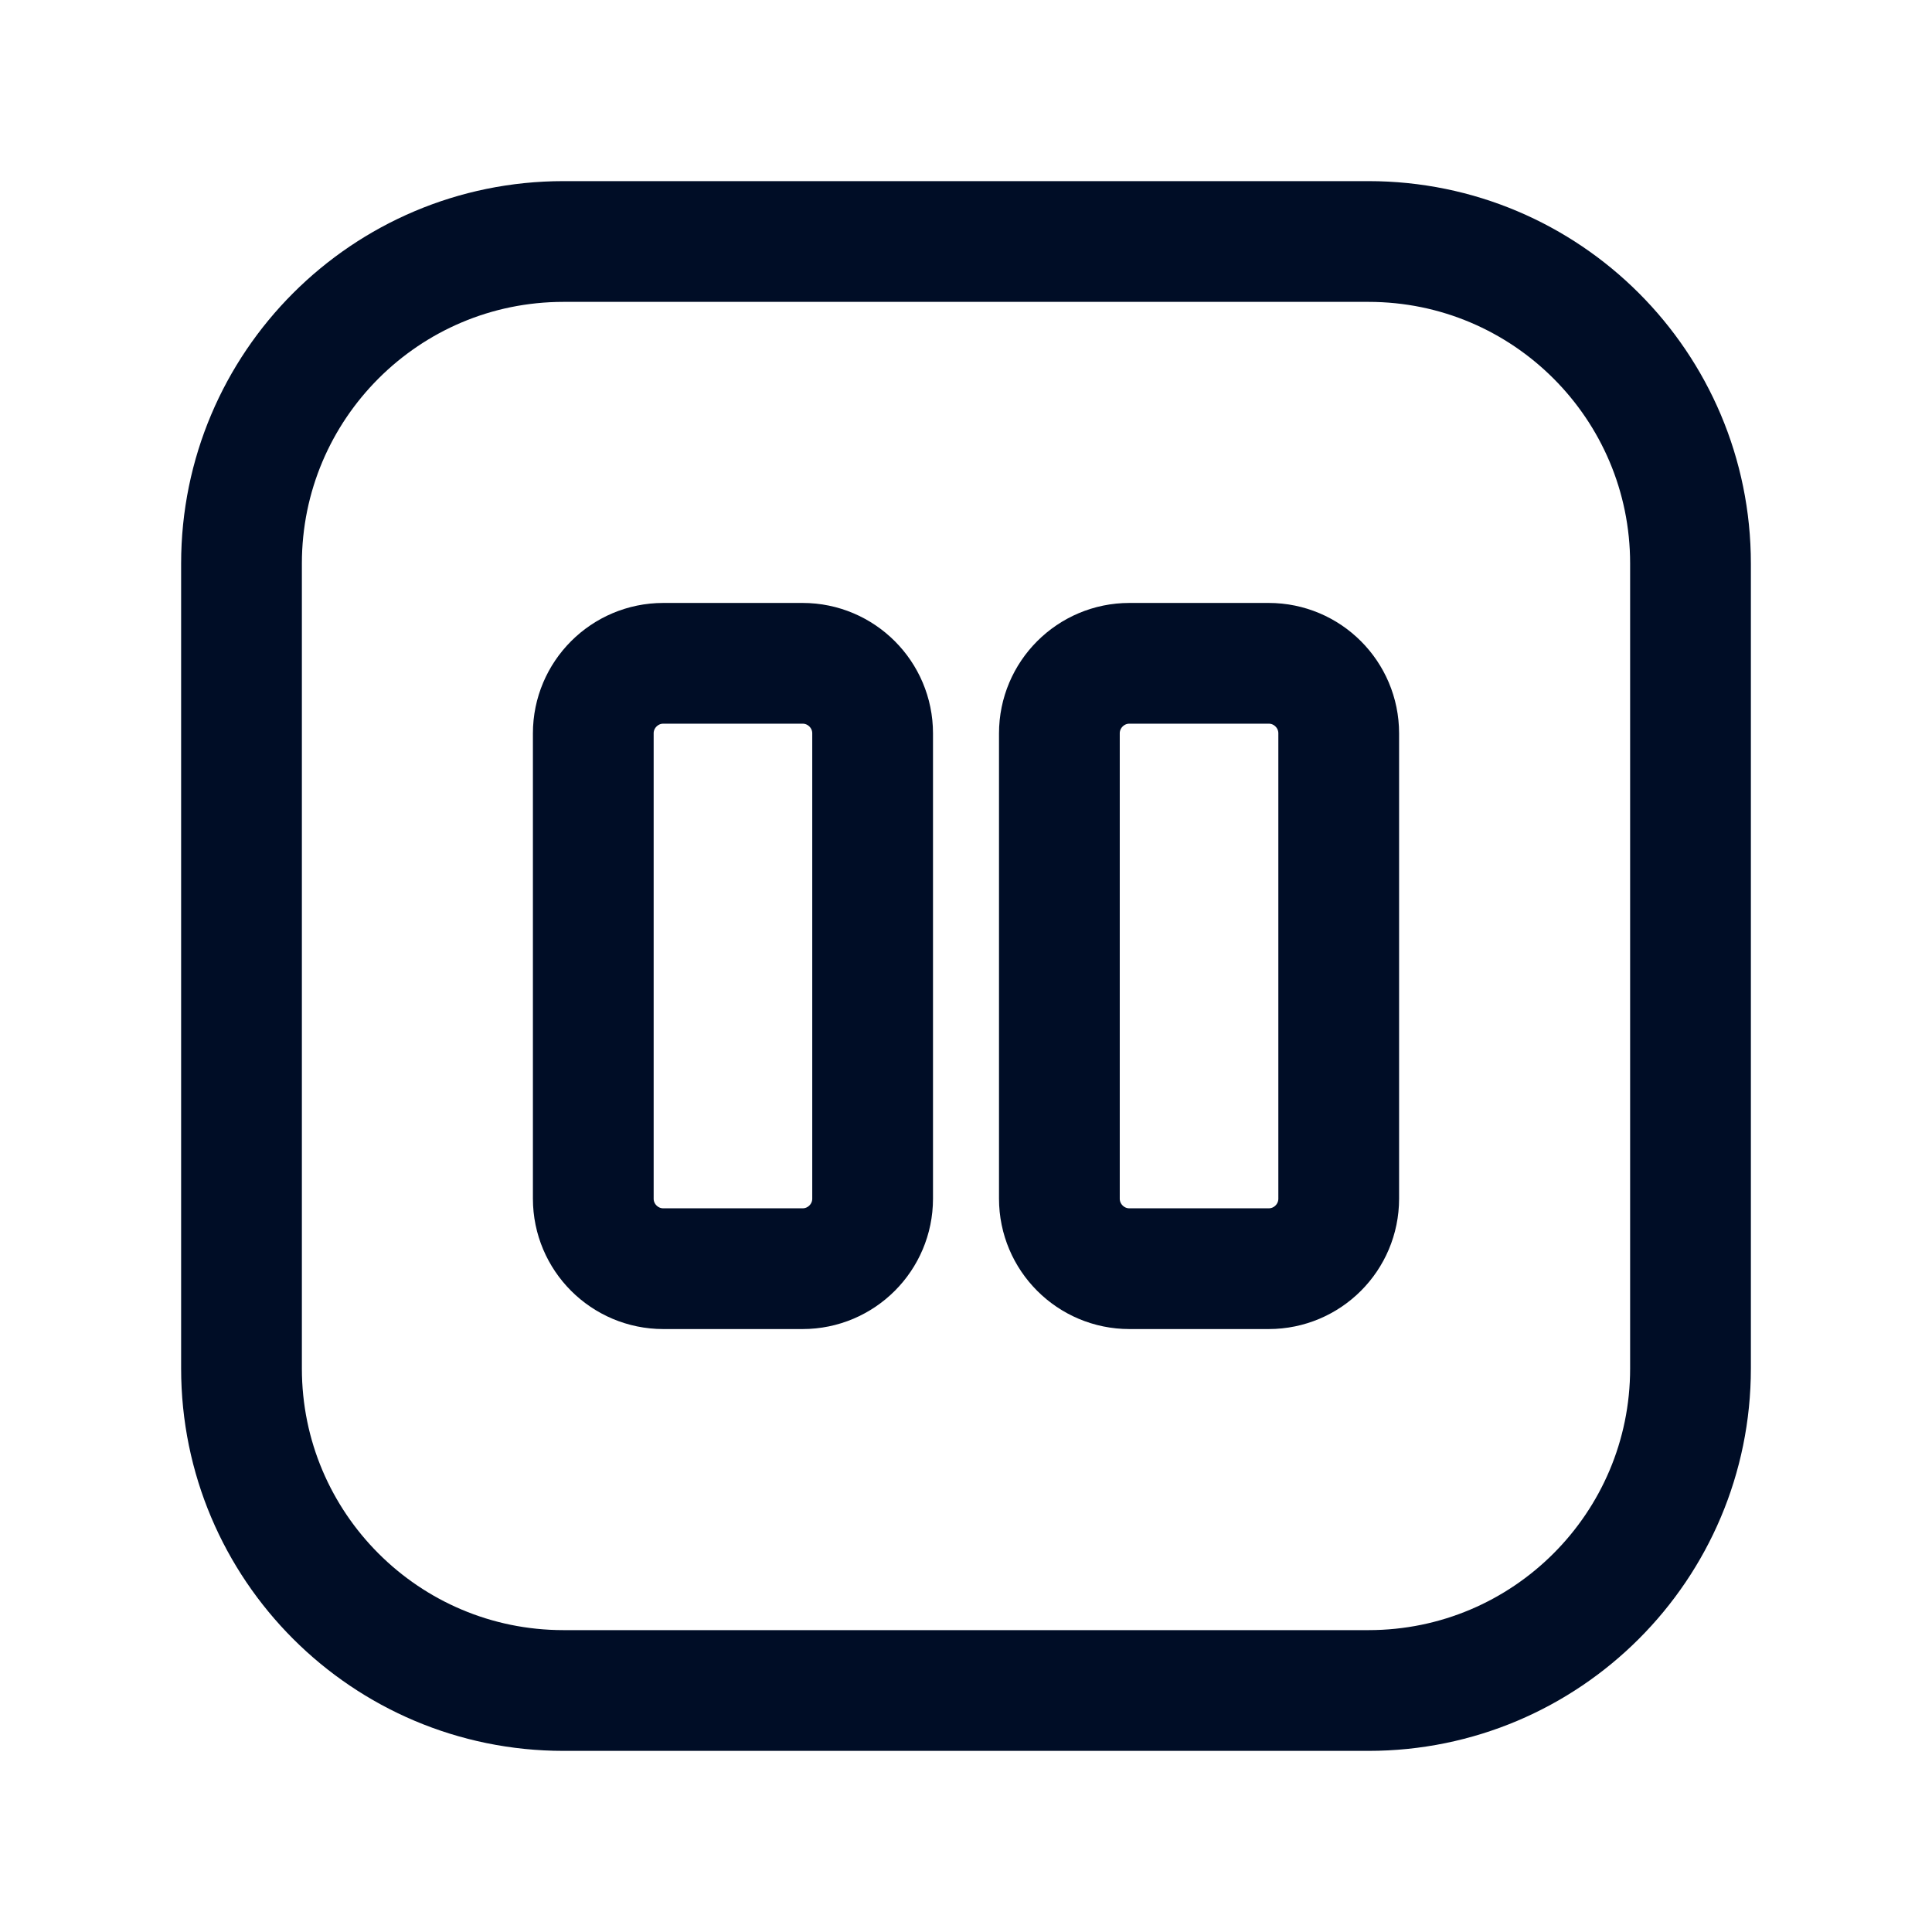<svg
  width="24"
  height="24"
  viewBox="0 0 24 24"
  fill="none"
  xmlns="http://www.w3.org/2000/svg"
>
  <path
    d="M9.97 8.24H8.24C7.76 8.24 7.37 8.63 7.37 9.11V14.89C7.37 15.37 7.76 15.76 8.24 15.76H9.97C10.45 15.76 10.84 15.37 10.84 14.89V9.11C10.84 8.63 10.45 8.24 9.97 8.24Z"
    stroke="#000D26"
    stroke-width="1.5"
    stroke-linecap="round"
    stroke-linejoin="round"
  />
  <path
    d="M15.76 8.24H14.03C13.55 8.24 13.16 8.63 13.16 9.11V14.89C13.16 15.37 13.55 15.76 14.03 15.76H15.76C16.241 15.76 16.63 15.37 16.63 14.89V9.11C16.63 8.63 16.241 8.24 15.76 8.24Z"
    stroke="#000D26"
    stroke-width="1.5"
    stroke-linecap="round"
    stroke-linejoin="round"
  />
  <path
    d="M17 3H7C4.791 3 3 4.791 3 7V17C3 19.209 4.791 21 7 21H17C19.209 21 21 19.209 21 17V7C21 4.791 19.209 3 17 3Z"
    stroke="#000D26"
    stroke-width="1.5"
    stroke-linecap="round"
    stroke-linejoin="round"
  />
</svg>
